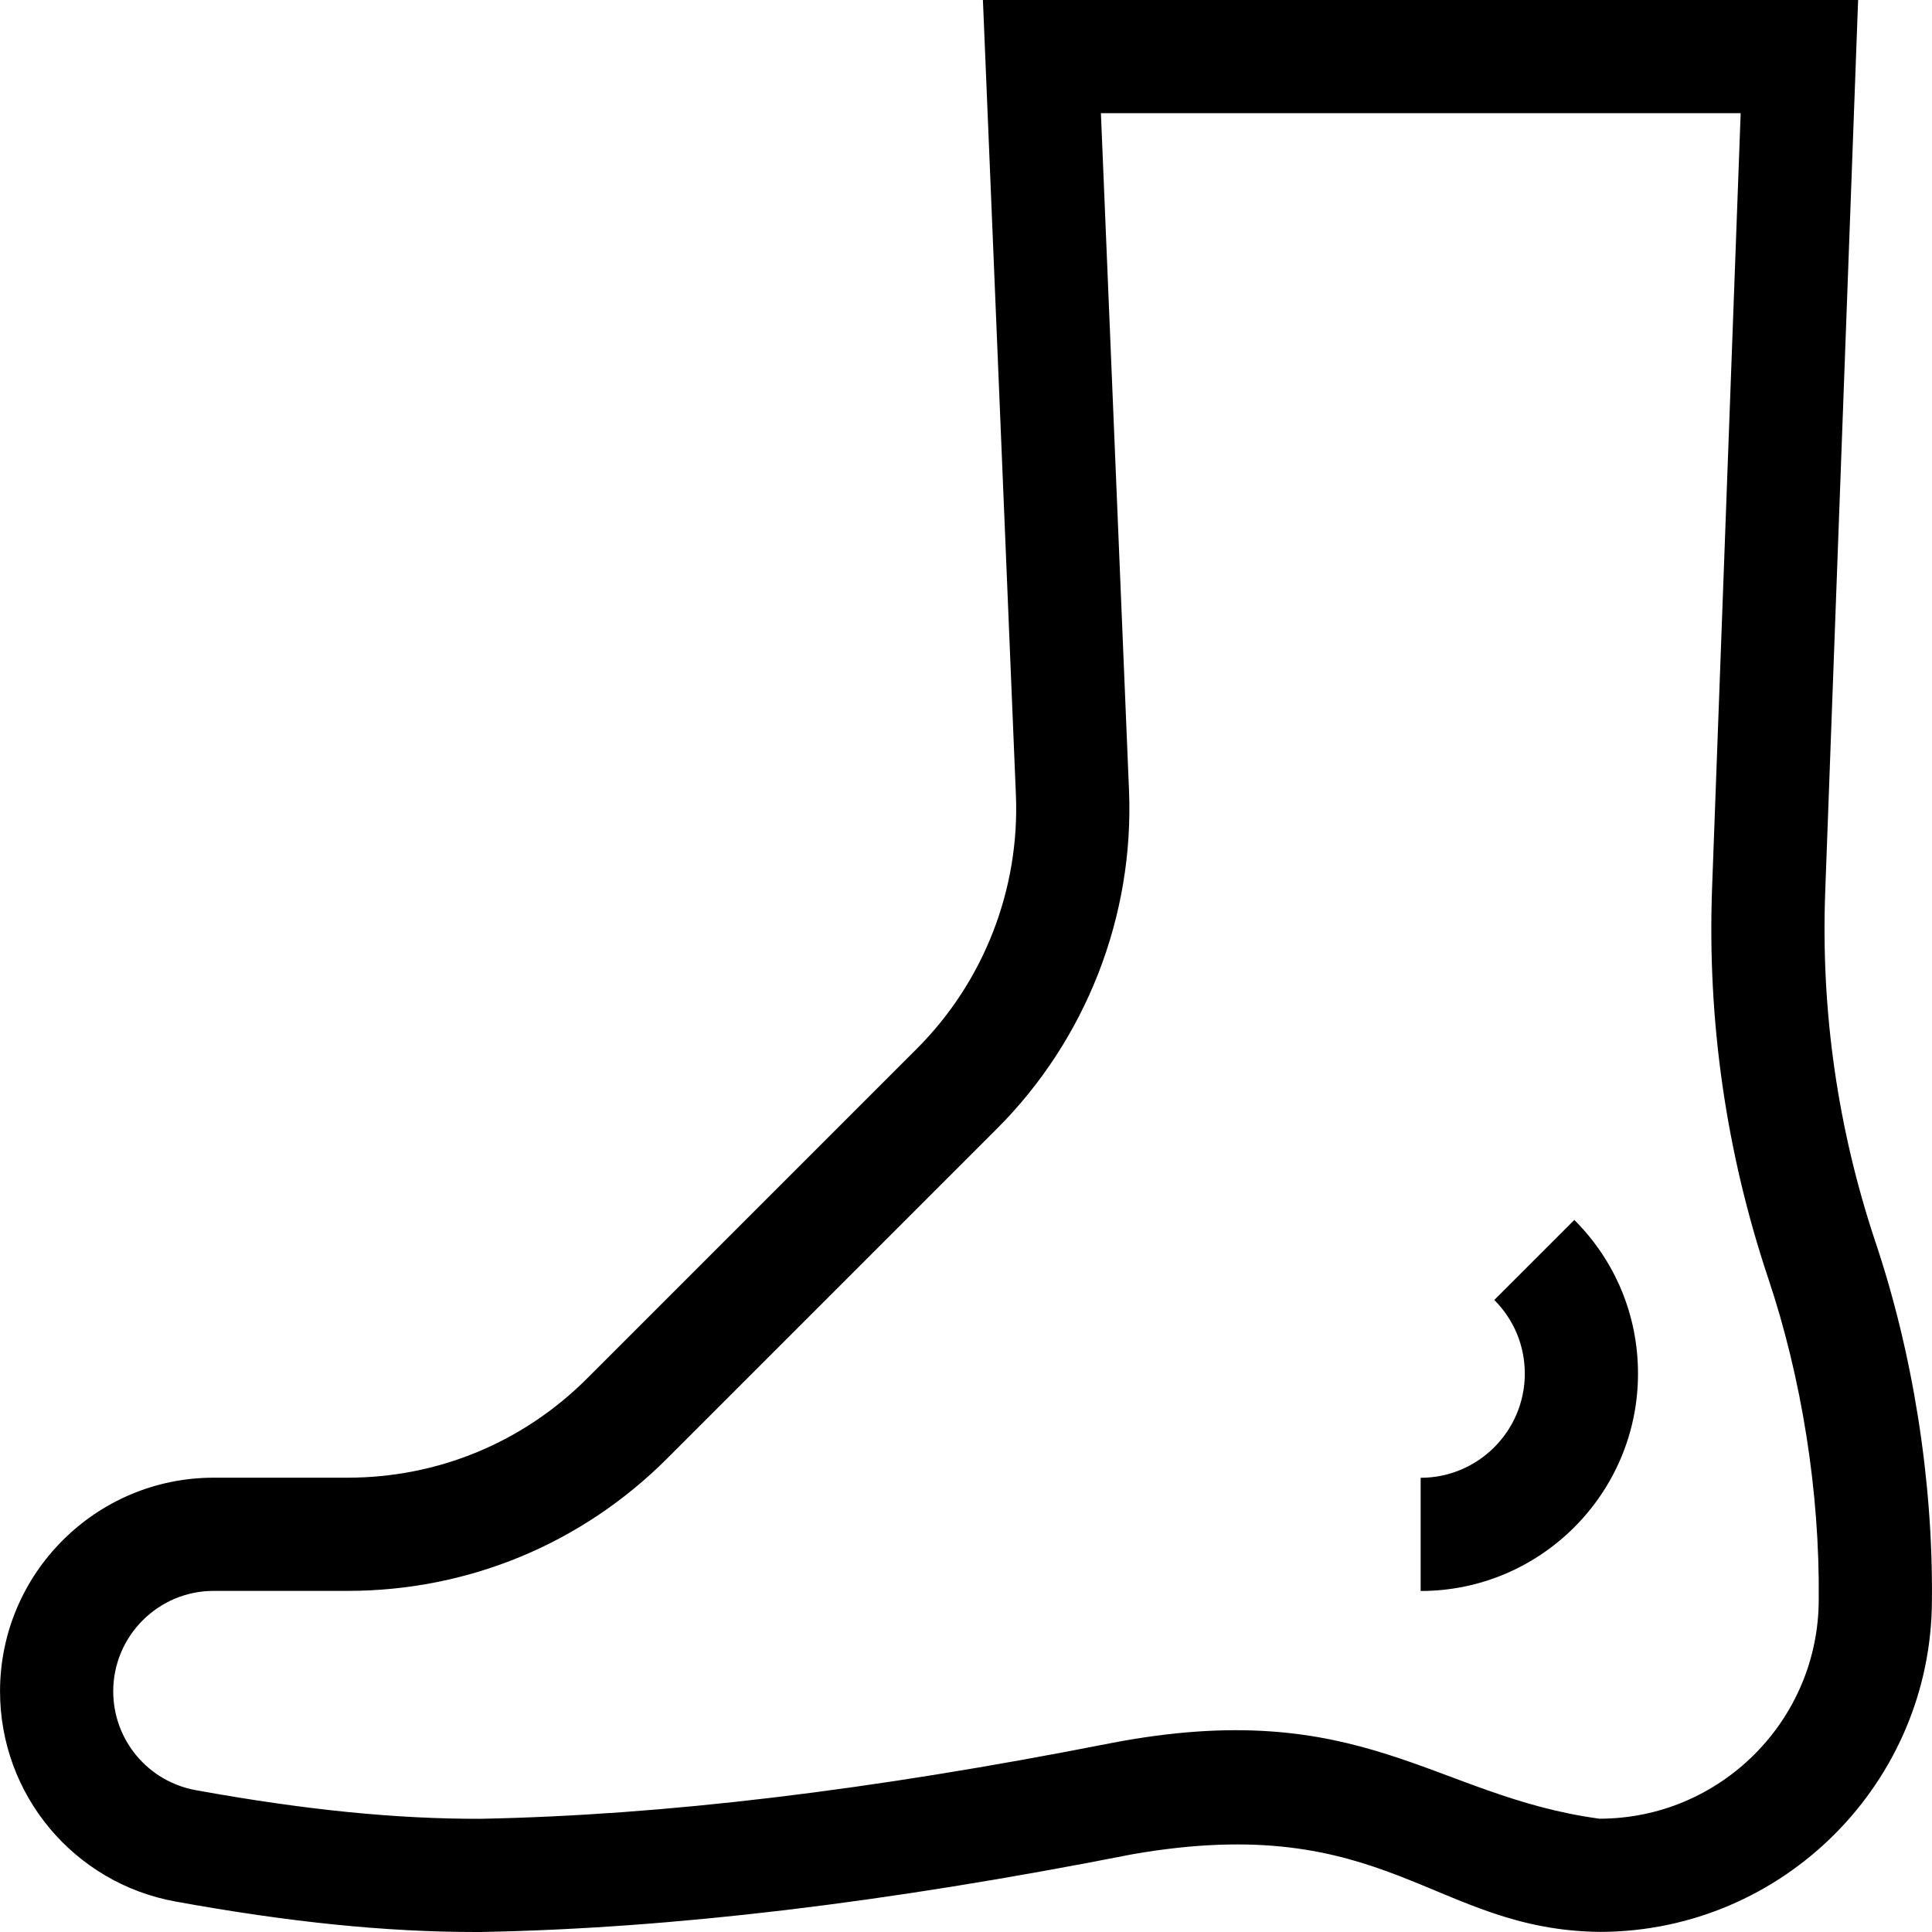 <svg id="Capa_1" enable-background="new 0 0 512.029 512.029" height="512" viewBox="0 0 512.029 512.029" width="512" xmlns="http://www.w3.org/2000/svg"><g><path d="m497.008 329.064c-9.976-29.93-14.445-61.091-13.282-92.618l8.721-236.446h-231.949l8.742 210.679c1.038 25.02-8.521 49.523-26.228 67.229l-87.411 87.411c-16.964 16.963-39.518 26.306-63.507 26.306h-35.465c-31.221 0-56.62 25.399-56.62 56.62 0 27.396 19.565 50.827 46.523 55.713 30.348 5.5 55.705 8.071 79.657 8.071.459 0 .921-.001 1.379-.003l.226-.003c50.487-.968 106.832-7.701 172.244-20.582 67.463-11.806 79.596 20.118 124.093 20.559 48.456-.13 87.845-39.571 87.878-88.05.298-31.555-5.033-65.263-15.001-94.886zm-14.999 94.821c0 32.045-26.07 58.115-58.115 58.115-44.037-5.961-62.804-32.87-129.538-20.016-63.671 12.543-118.311 19.1-167.025 20.043-22.421.052-46.421-2.328-75.449-7.589-12.674-2.297-21.873-13.312-21.873-26.193 0-14.679 11.942-26.62 26.62-26.62h35.465c32.002 0 62.09-12.463 84.72-35.093l87.411-87.411c23.621-23.619 36.374-56.31 34.99-89.687l-7.446-179.434h169.551l-7.574 205.341c-1.296 35.133 3.684 69.858 14.815 103.25 8.948 26.594 13.724 56.833 13.448 85.147z"/><path d="m396.027 344.529c5.214 5.214 8.085 12.146 8.085 19.519 0 15.221-12.383 27.604-27.603 27.604v30c31.762 0 57.603-25.841 57.603-57.604 0-15.386-5.992-29.852-16.871-40.731z"/></g></svg>